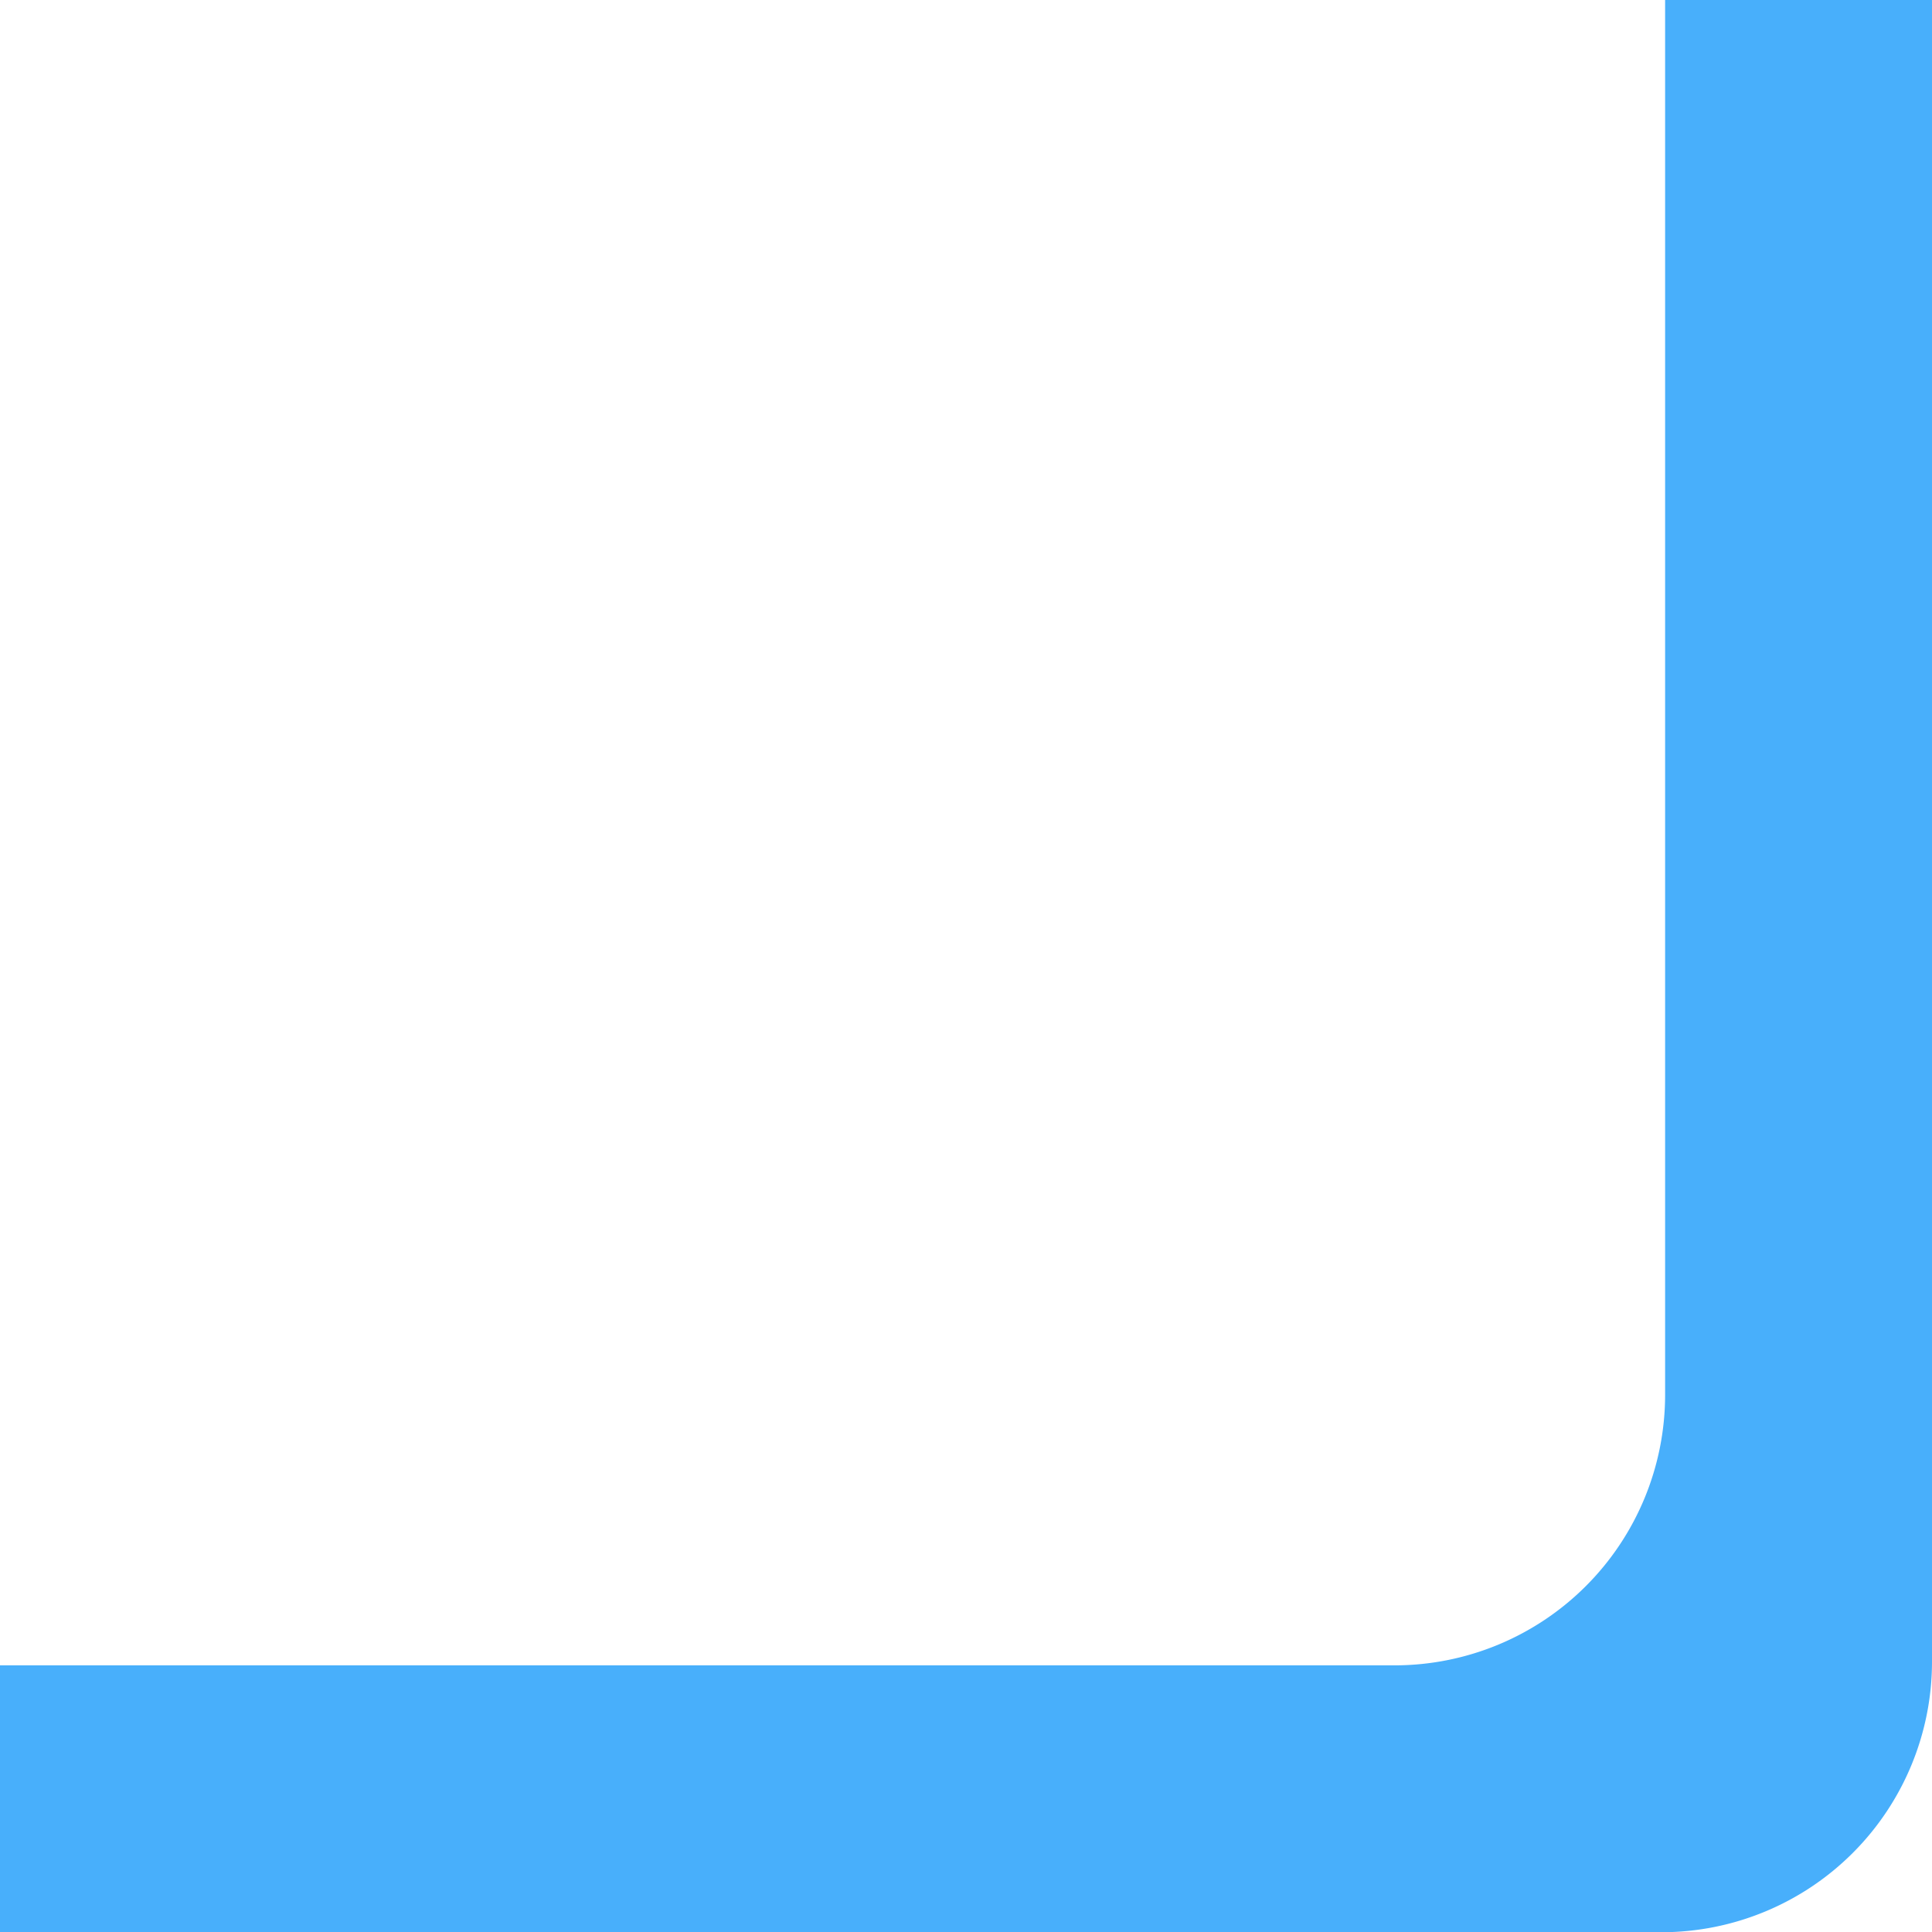 <svg xmlns="http://www.w3.org/2000/svg" width="24.193" height="24.196" viewBox="0 0 24.193 24.196">
  <path id="패스_163" data-name="패스 163" d="M3.342,24.2H0V3.389A3.389,3.389,0,0,1,3.386,0H24.193V3.342H6.728A3.389,3.389,0,0,0,3.342,6.732Z" transform="translate(24.193 24.196) rotate(180)" fill="#48affb"/>
</svg>
